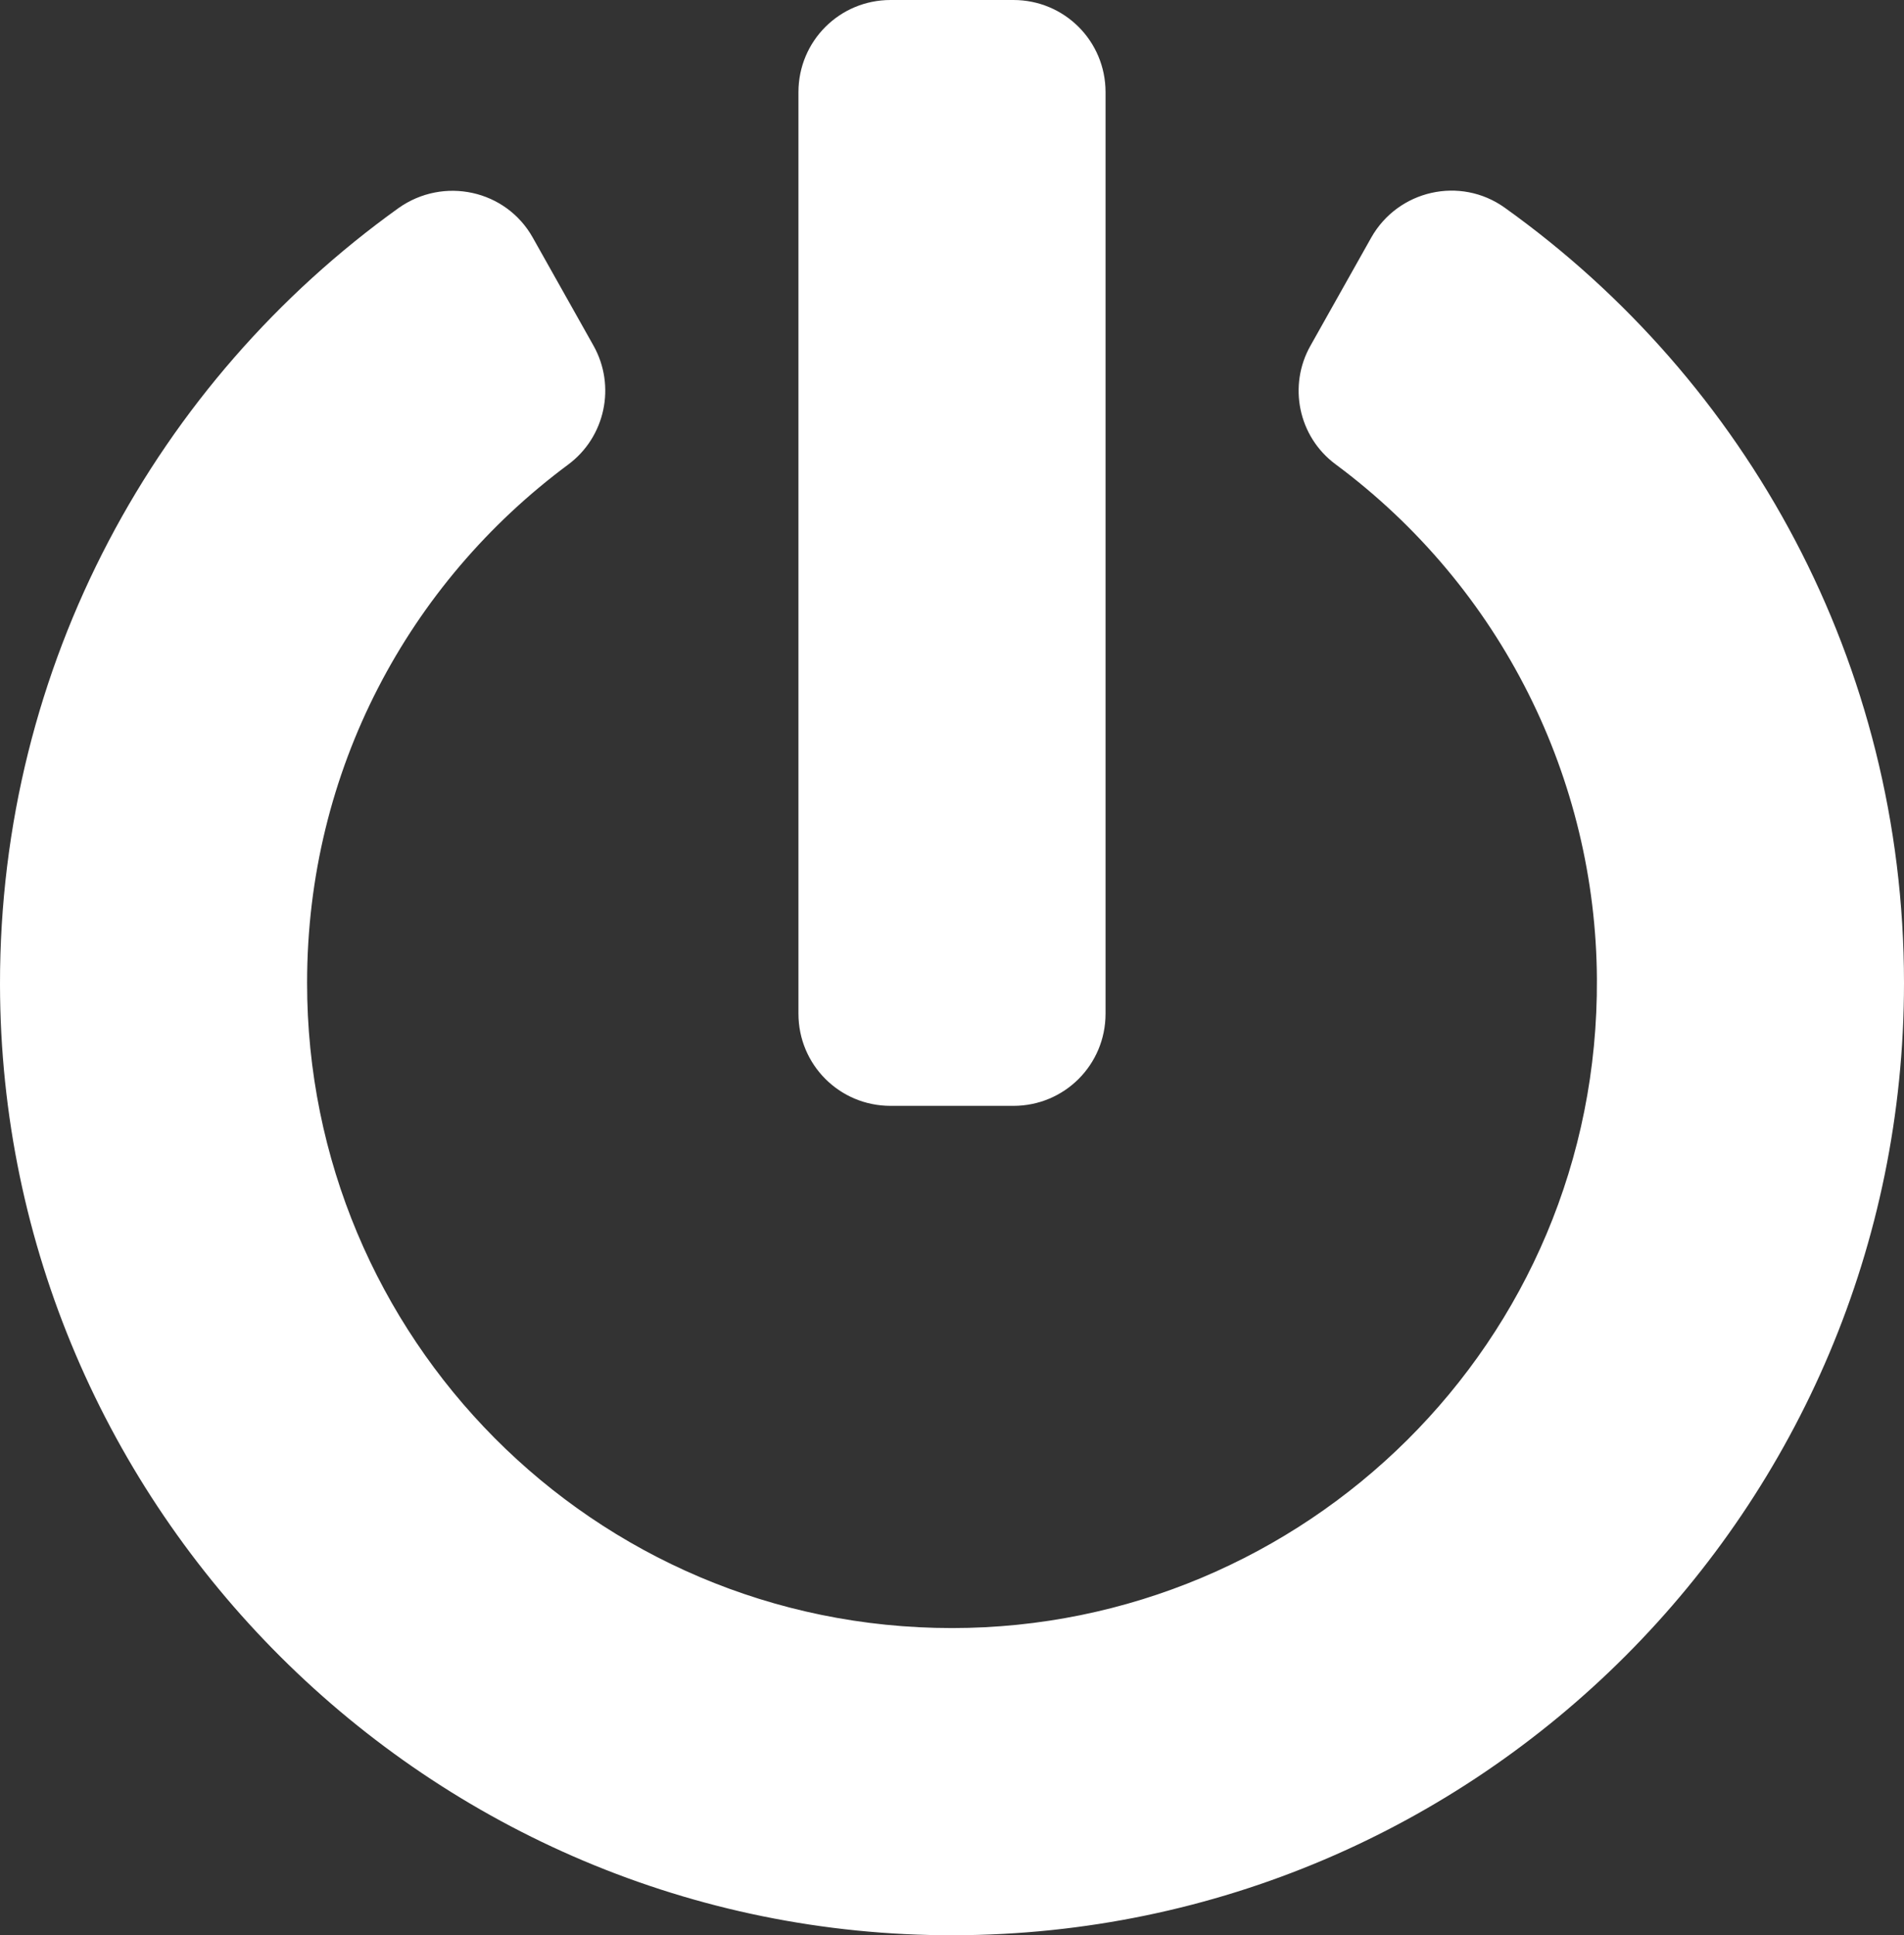 <?xml version="1.0" encoding="UTF-8"?>
<svg width="496px" height="504px" viewBox="0 0 496 504" version="1.1" xmlns="http://www.w3.org/2000/svg" xmlns:xlink="http://www.w3.org/1999/xlink">
    <rect x="0" y="0" width="496" height="504" fill="#333333" stroke="none"/>
    <!-- Generator: Sketch 47.1 (45422) - http://www.bohemiancoding.com/sketch -->
    <title>power-off</title>
    <desc>Created with Sketch.</desc>
    <defs></defs>
    <g id="icons" stroke="none" stroke-width="1" fill="none" fill-rule="evenodd">
        <g id="power-off" fill-rule="nonzero" fill="#FFFFFF">
            <path d="M392,54.1 C455,99.1 496,172.7 496,256 C496,392.8 385.2,503.7 248.5,504 C112,504.3 0.2,393 -3.15204677e-16,256.4 C-0.1,173.1 40.9,99.3 103.8,54.2 C115.5,45.9 131.8,49.4 138.8,61.9 L154.6,90 C160.5,100.5 157.7,113.8 148,121 C106.5,151.8 80,200.6 80,255.9 C79.9,348.2 154.5,424 248,424 C339.6,424 416.6,349.8 416,254.9 C415.7,203.1 391.3,153.1 347.9,120.9 C338.2,113.7 335.5,100.4 341.4,90 L357.2,61.9 C364.2,49.5 380.4,45.8 392,54.1 Z M288,264 L288,24 C288,10.7 277.3,0 264,0 L232,0 C218.7,0 208,10.7 208,24 L208,264 C208,277.3 218.7,288 232,288 L264,288 C277.3,288 288,277.3 288,264 Z" id="Shape"></path>
        </g>
    </g>
</svg>